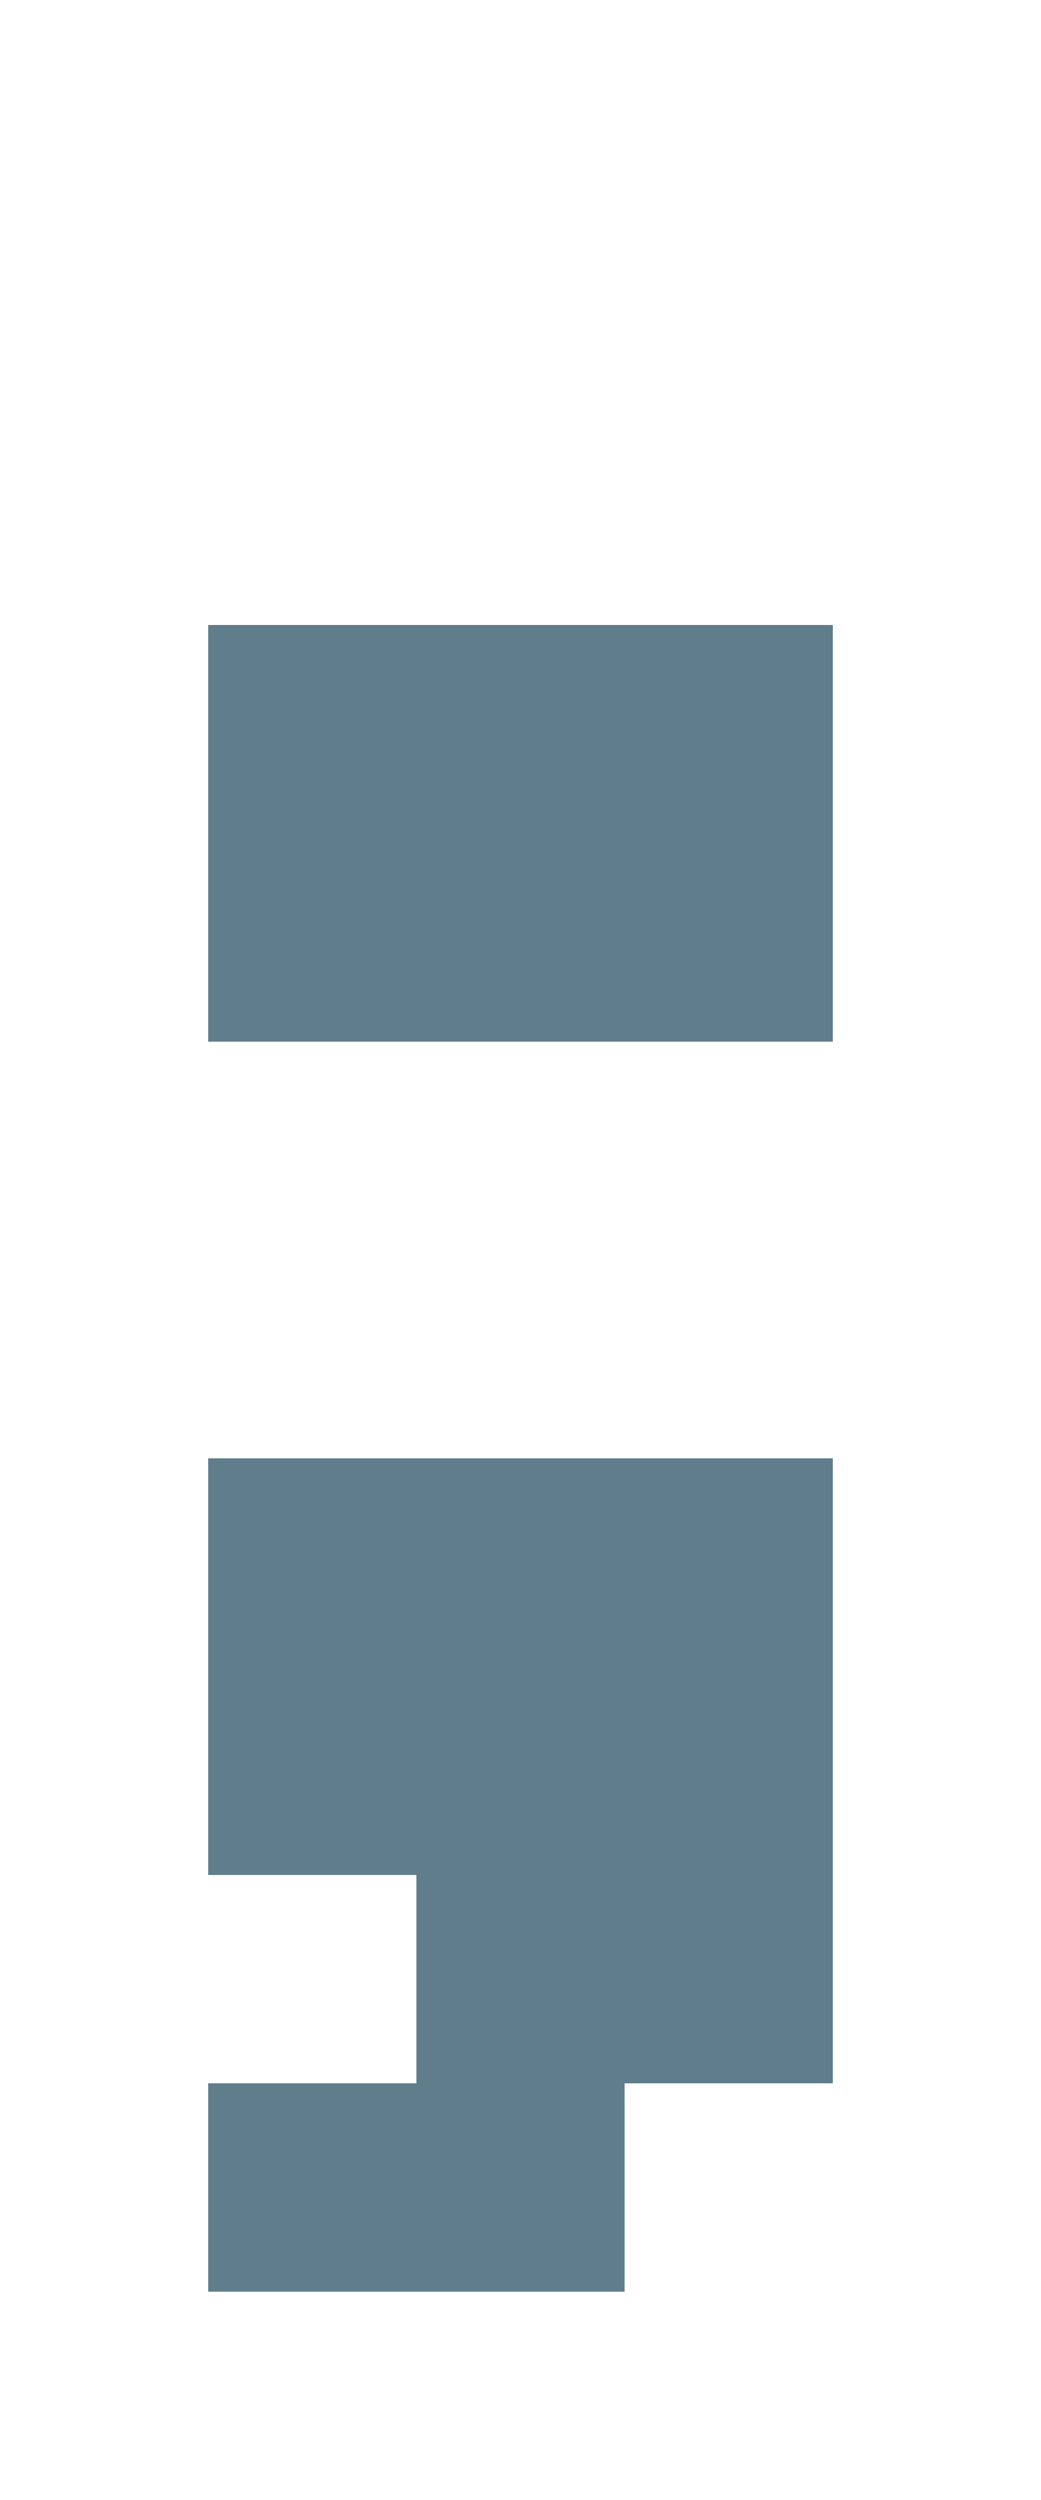<svg version="1.1" xmlns="http://www.w3.org/2000/svg" xmlns:xlink="http://www.w3.org/1999/xlink" shape-rendering="crispEdges" width="5" height="12" viewBox="0 0 5 12"><g><path fill="rgba(96,125,139,1.00)" d="M1,3h3v2h-3ZM1,7h3v2h-3ZM2,9h2v1h-2ZM1,10h2v1h-2Z"></path></g></svg>
